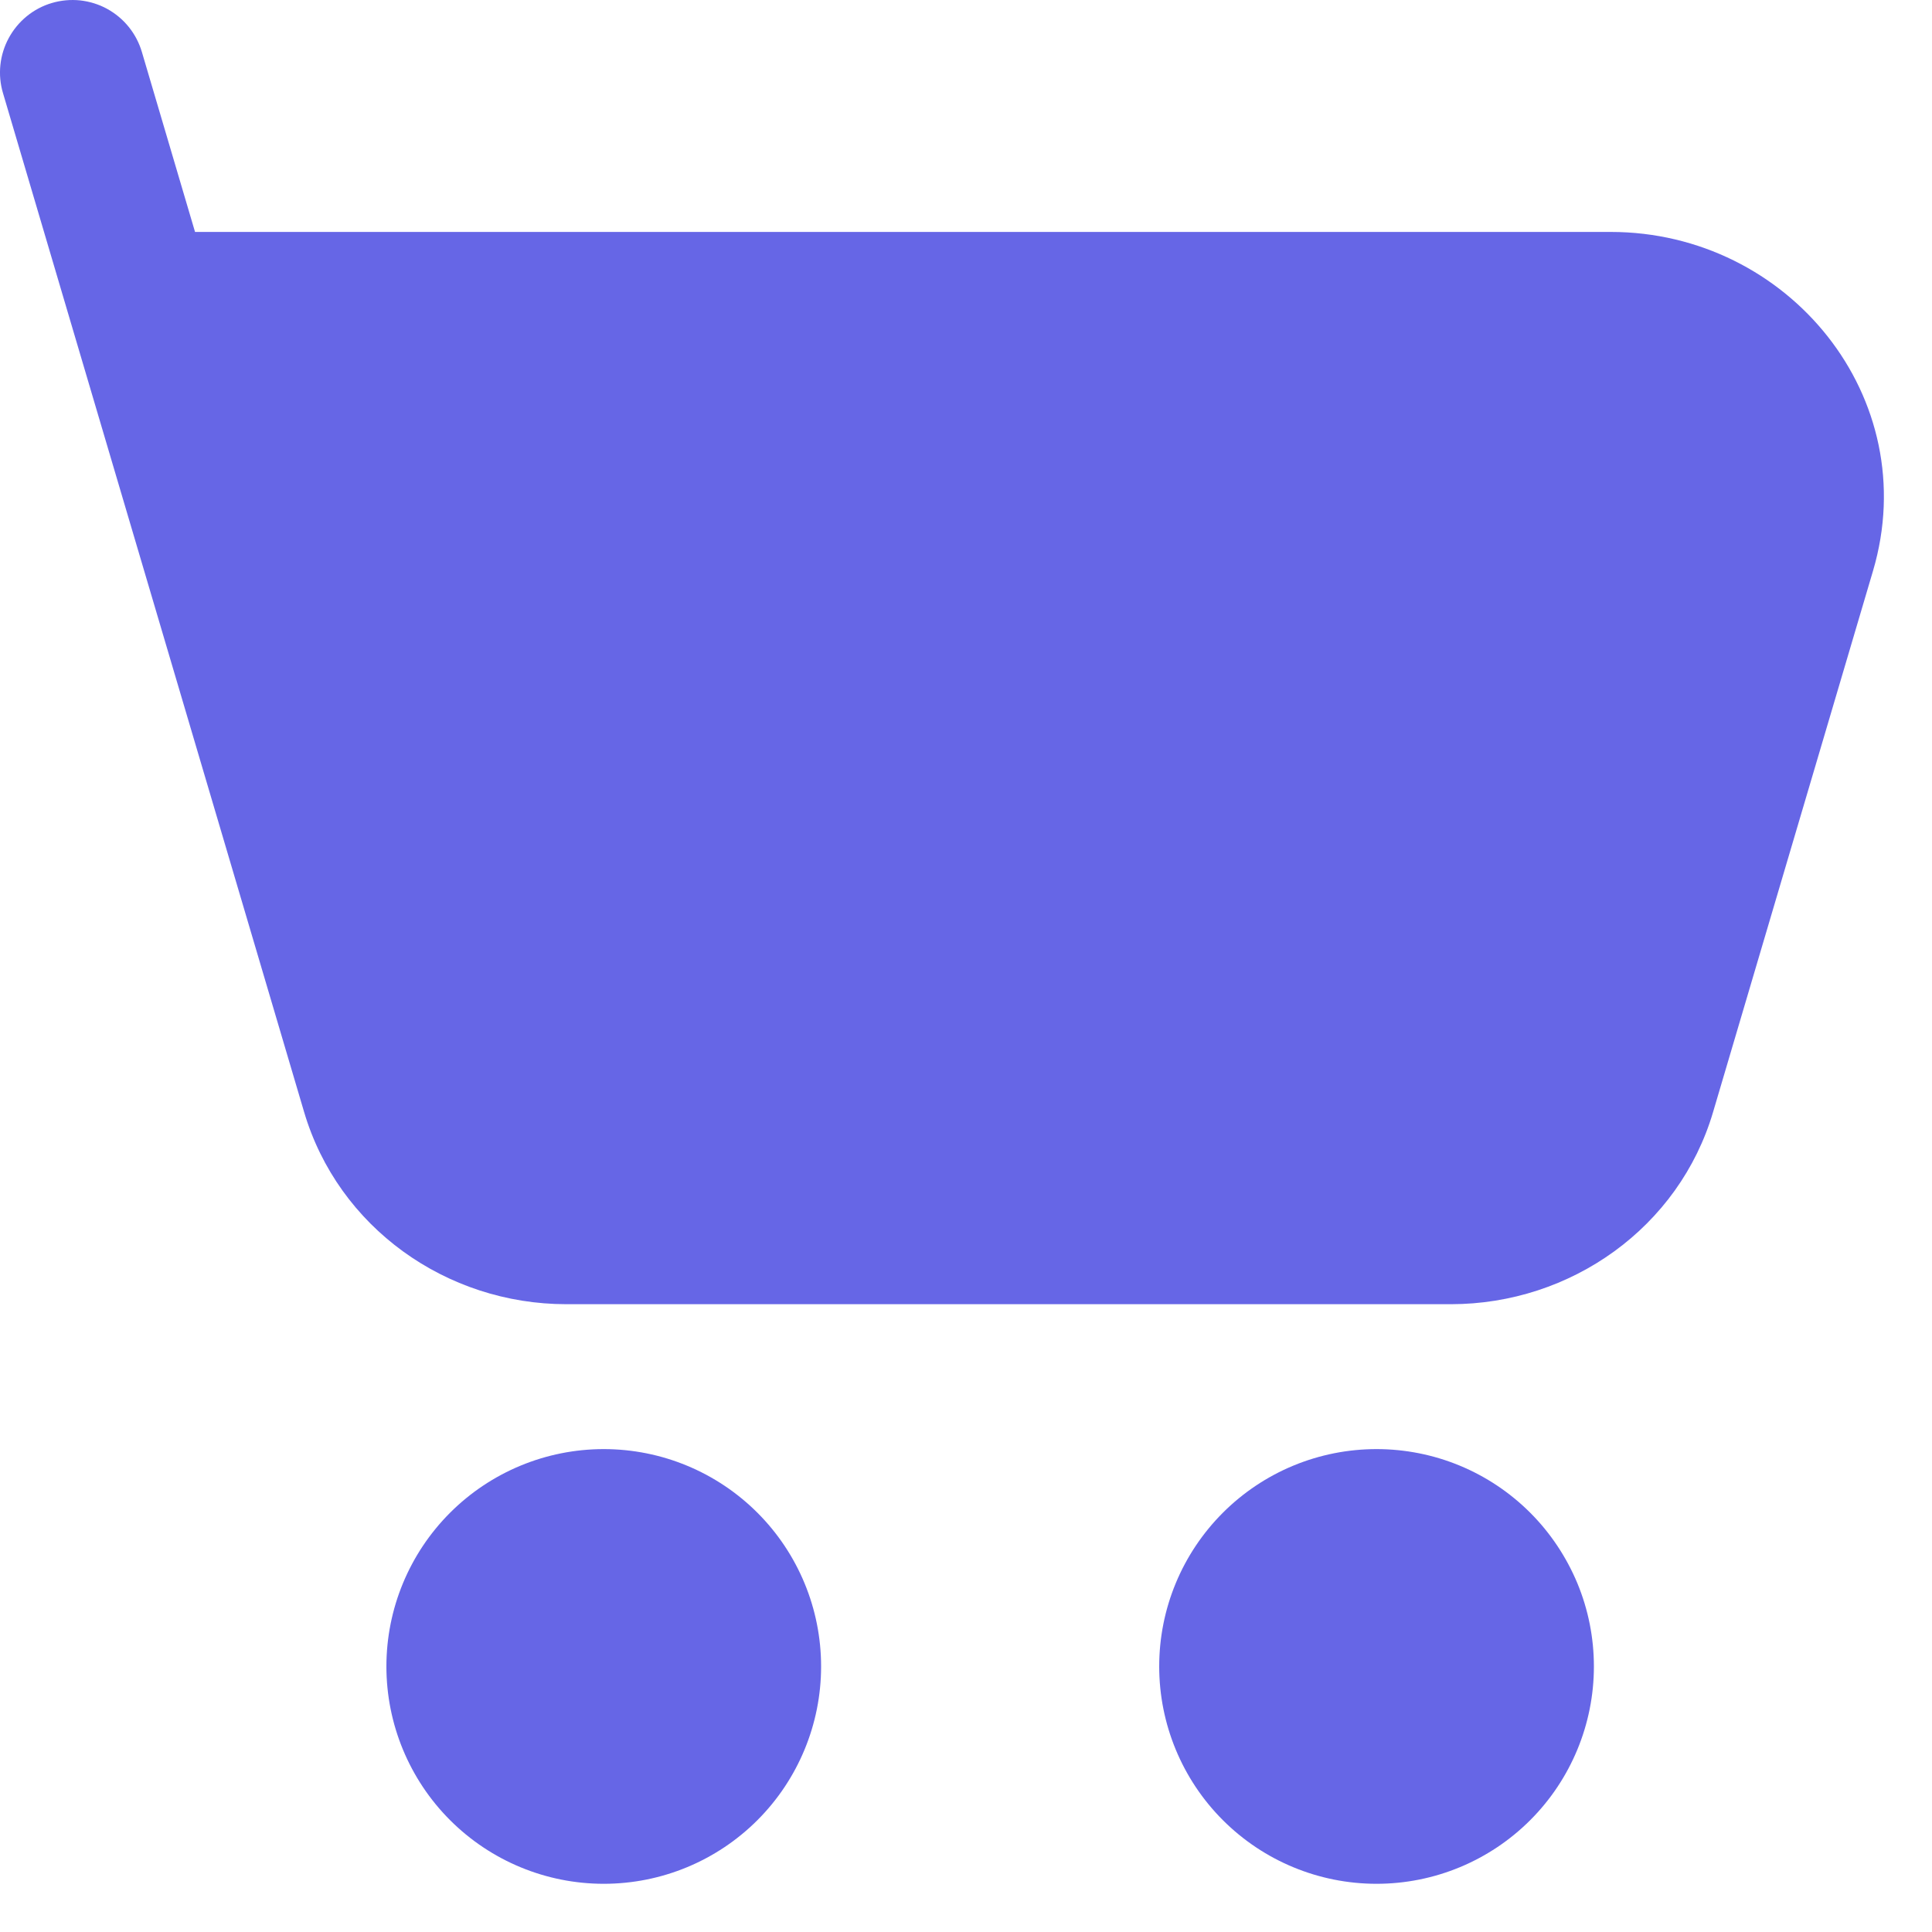 <svg width="20" height="20" viewBox="0 0 20 20" fill="none" xmlns="http://www.w3.org/2000/svg">
<path d="M0.537 0.031C0.631 0.003 0.731 -0.006 0.829 0.004C0.927 0.015 1.022 0.044 1.108 0.091C1.195 0.139 1.271 0.202 1.333 0.279C1.395 0.356 1.441 0.444 1.469 0.539L2.019 2.401H16.674C18.514 2.401 19.919 4.118 19.389 5.911L17.734 11.511C17.382 12.705 16.263 13.501 15.019 13.501H5.863C4.619 13.501 3.501 12.705 3.148 11.511L0.031 0.964C-0.026 0.773 -0.004 0.568 0.091 0.393C0.186 0.218 0.346 0.087 0.537 0.031ZM4 17.251C4 16.654 4.237 16.082 4.659 15.66C5.081 15.238 5.653 15.001 6.25 15.001C6.847 15.001 7.419 15.238 7.841 15.66C8.263 16.082 8.5 16.654 8.5 17.251C8.5 17.847 8.263 18.42 7.841 18.842C7.419 19.264 6.847 19.501 6.25 19.501C5.653 19.501 5.081 19.264 4.659 18.842C4.237 18.42 4 17.847 4 17.251ZM12 17.251C12 16.955 12.058 16.663 12.171 16.39C12.284 16.117 12.45 15.869 12.659 15.66C12.868 15.451 13.116 15.285 13.389 15.172C13.662 15.059 13.954 15.001 14.25 15.001C14.545 15.001 14.838 15.059 15.111 15.172C15.384 15.285 15.632 15.451 15.841 15.66C16.05 15.869 16.215 16.117 16.329 16.39C16.442 16.663 16.5 16.955 16.5 17.251C16.5 17.847 16.263 18.42 15.841 18.842C15.419 19.264 14.847 19.501 14.25 19.501C13.653 19.501 13.081 19.264 12.659 18.842C12.237 18.42 12 17.847 12 17.251Z" fill="#6666E6"/>
</svg>
